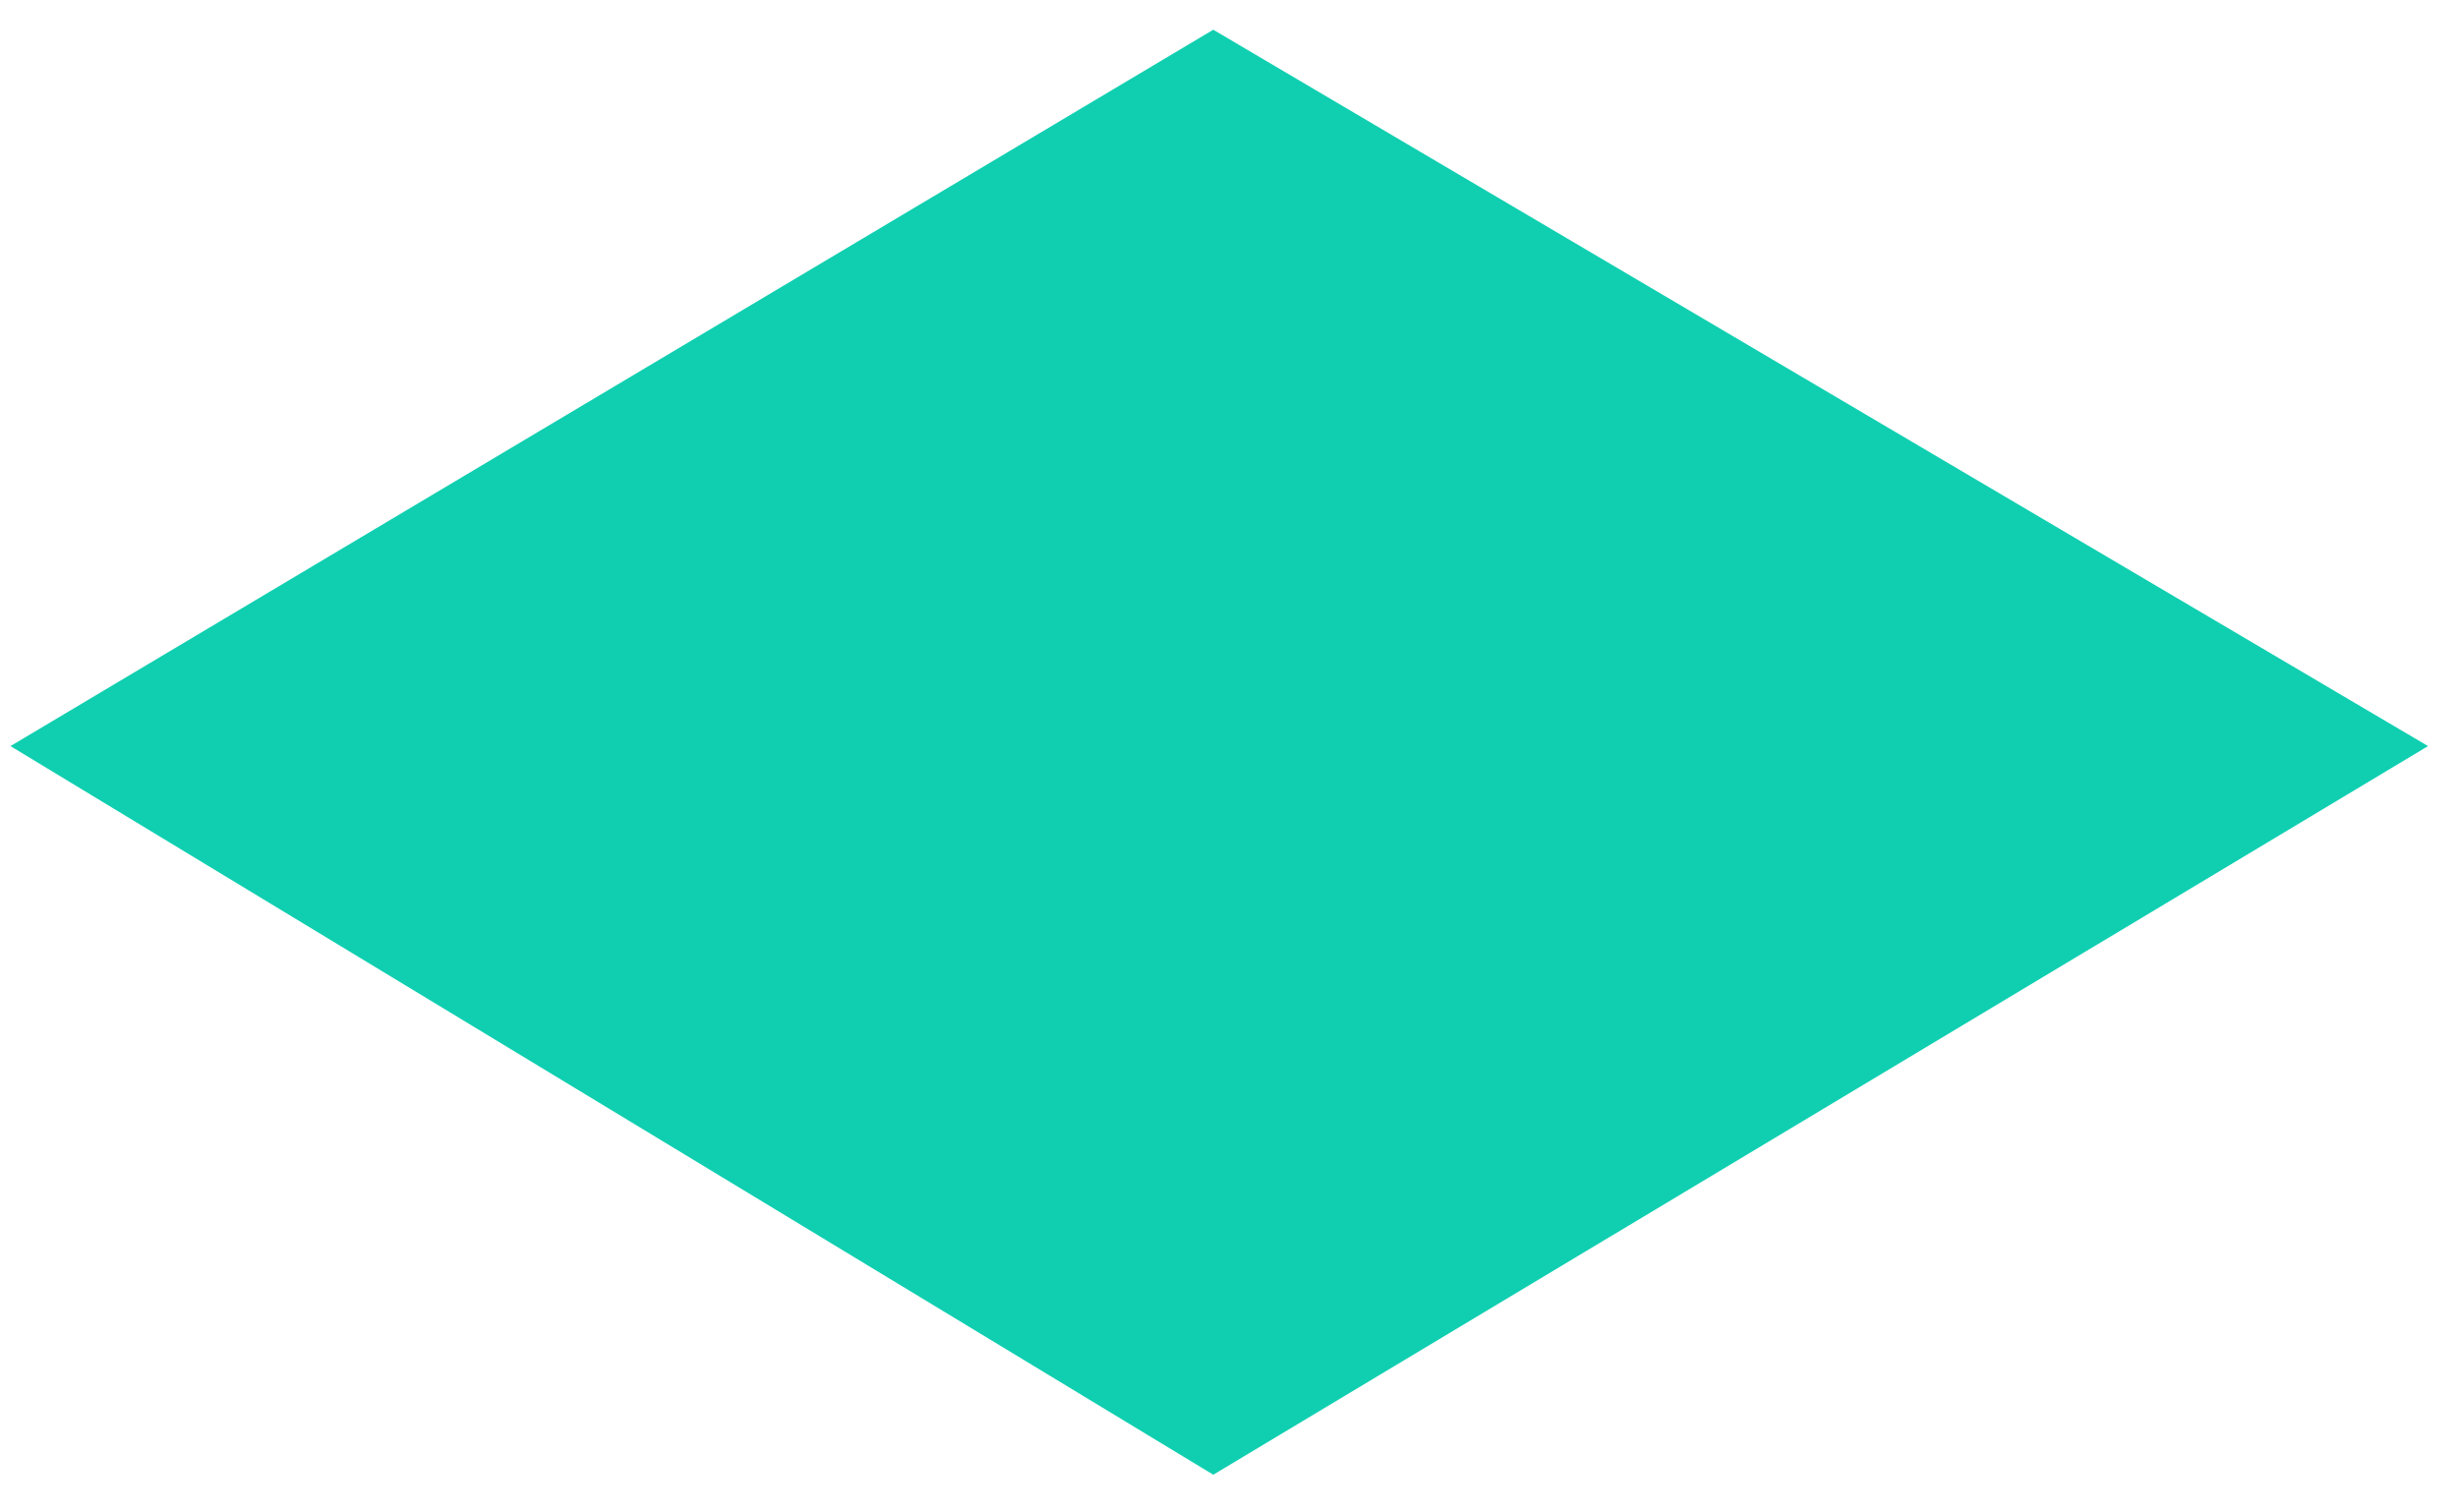 <svg width="65" height="40" viewBox="0 0 65 40" fill="none" xmlns="http://www.w3.org/2000/svg">
<path d="M64.208 19.732L32.084 0.786L0.277 19.732L32.084 39.002L64.208 19.732Z" fill="#0FCFB0"/>
</svg>

